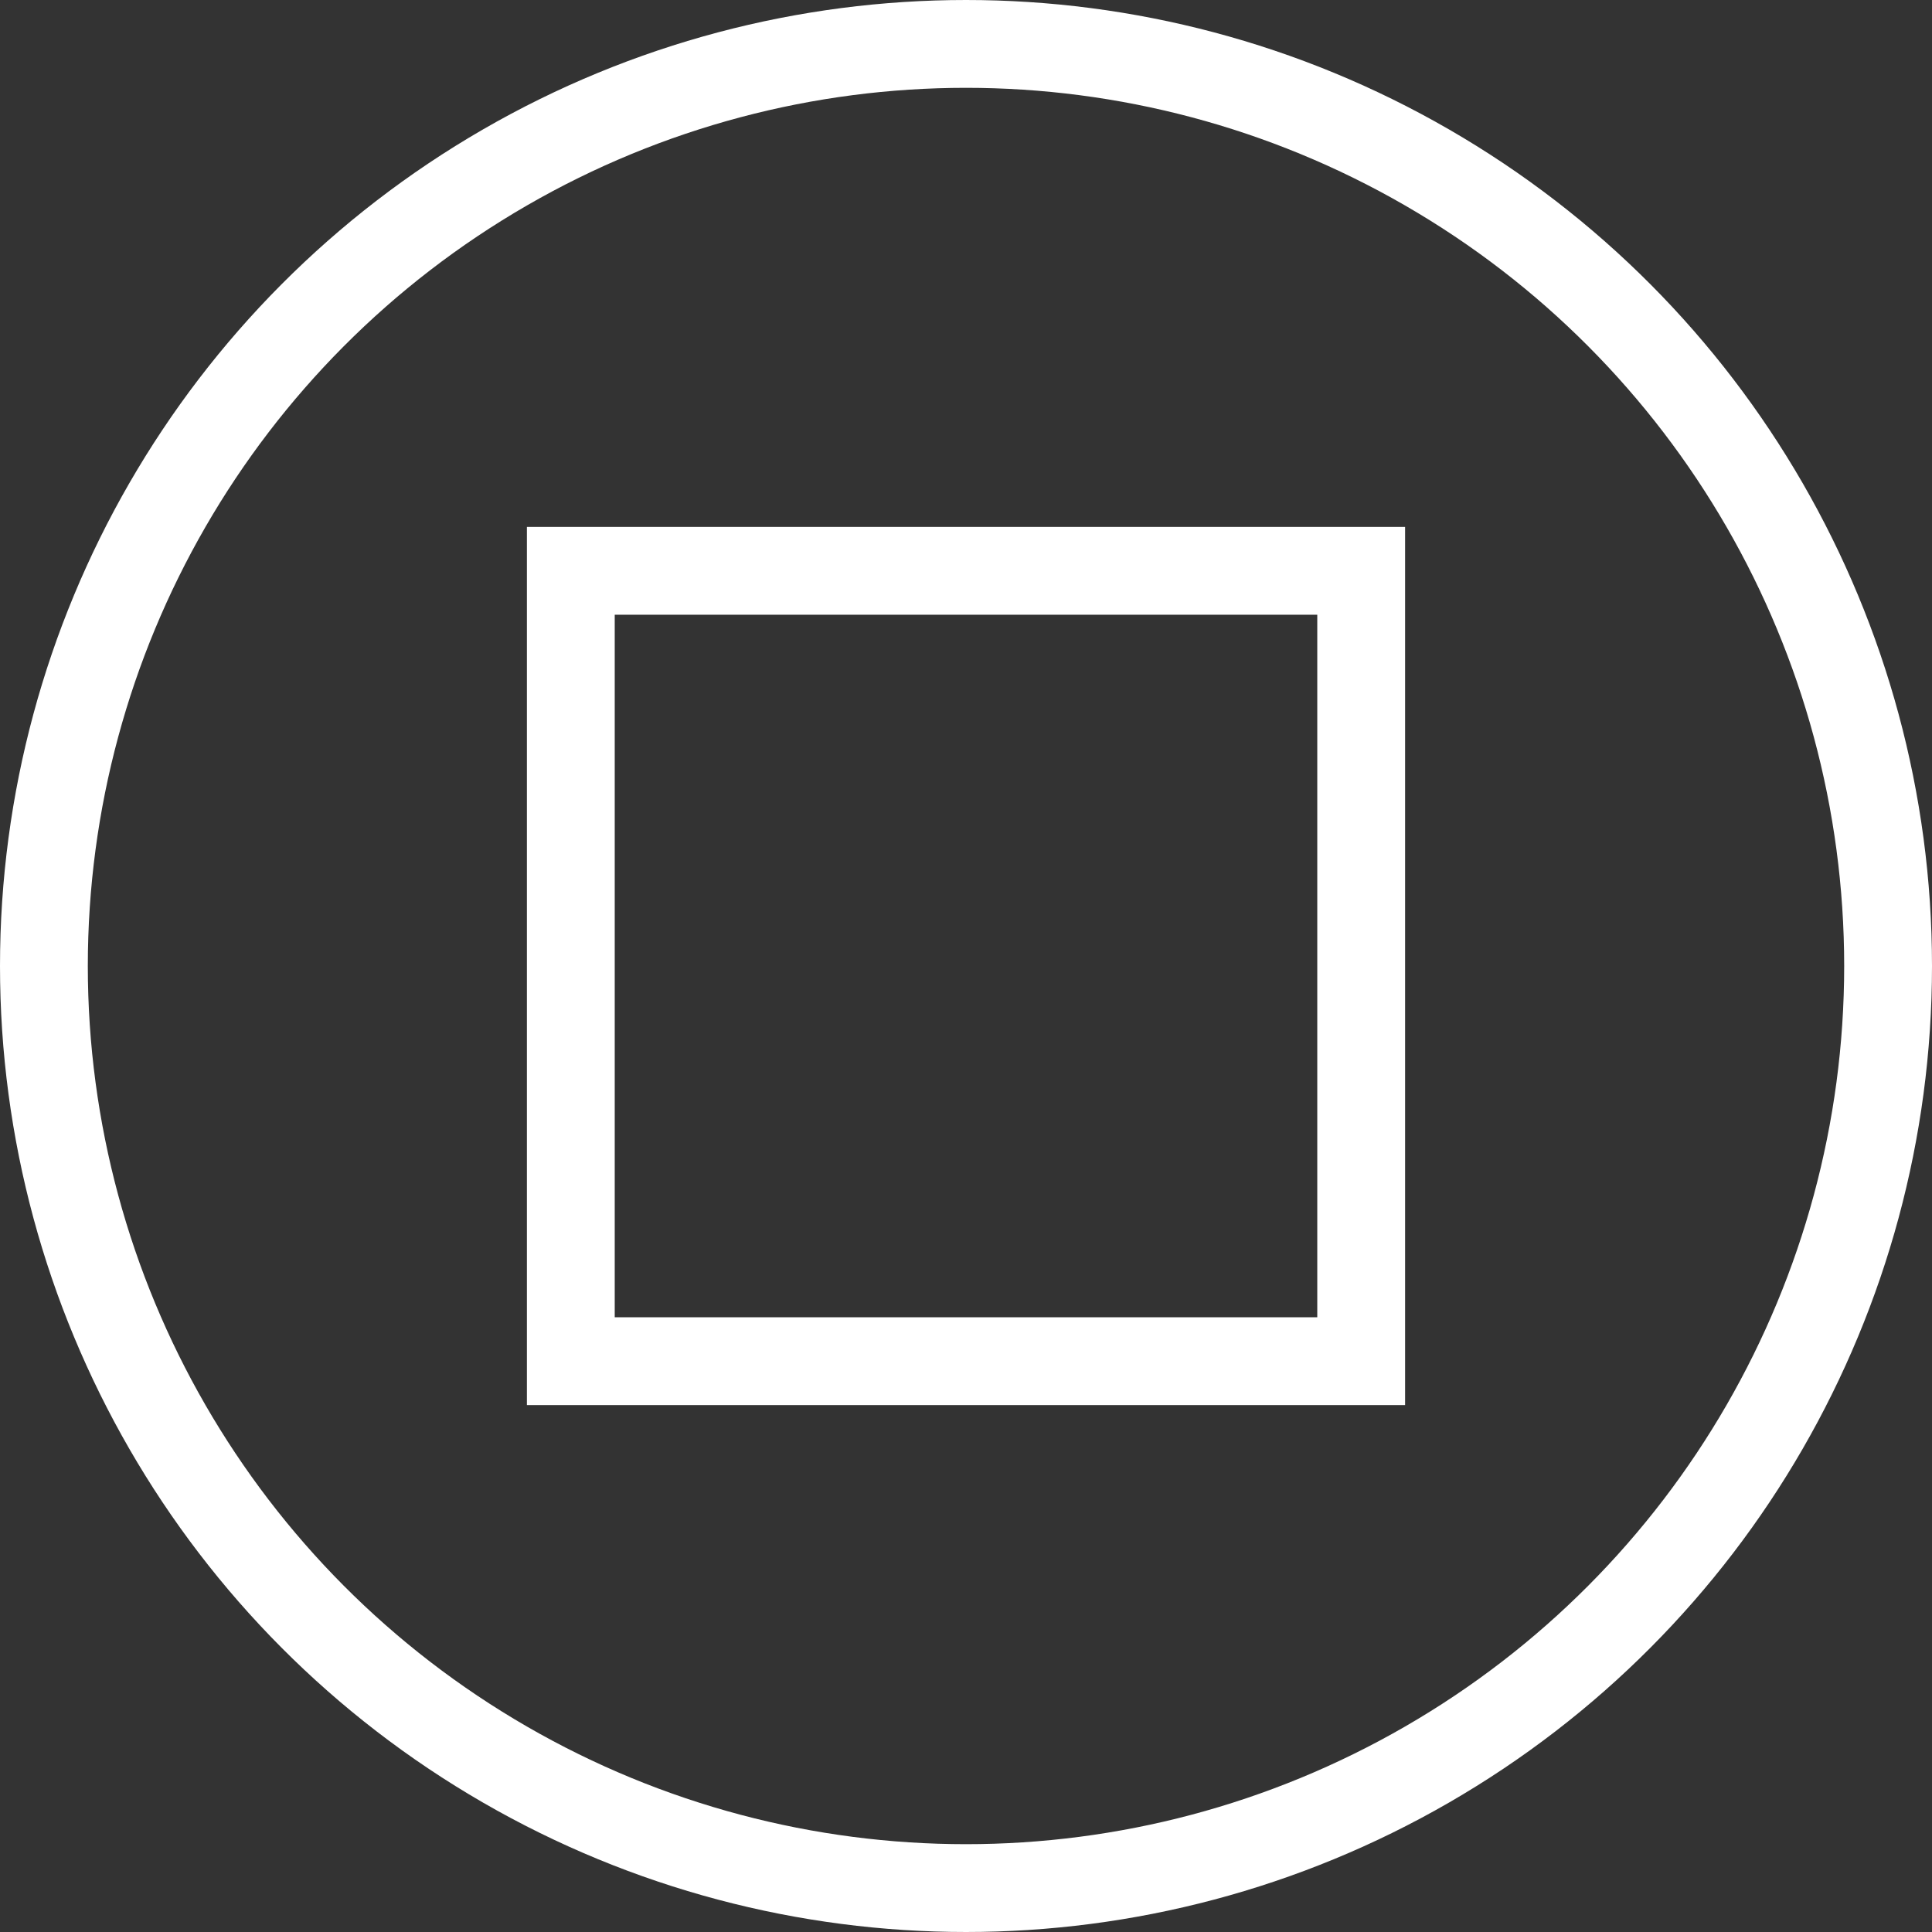 <svg xmlns="http://www.w3.org/2000/svg" width="44" height="44" fill="none"><rect width="100%" height="100%" fill="#333333" stroke="none"/><circle cx="22" cy="22" r="21" stroke="#fff" stroke-width="2"/><path stroke="#fff" stroke-width="2" d="M13 13h18v18H13z"/></svg>